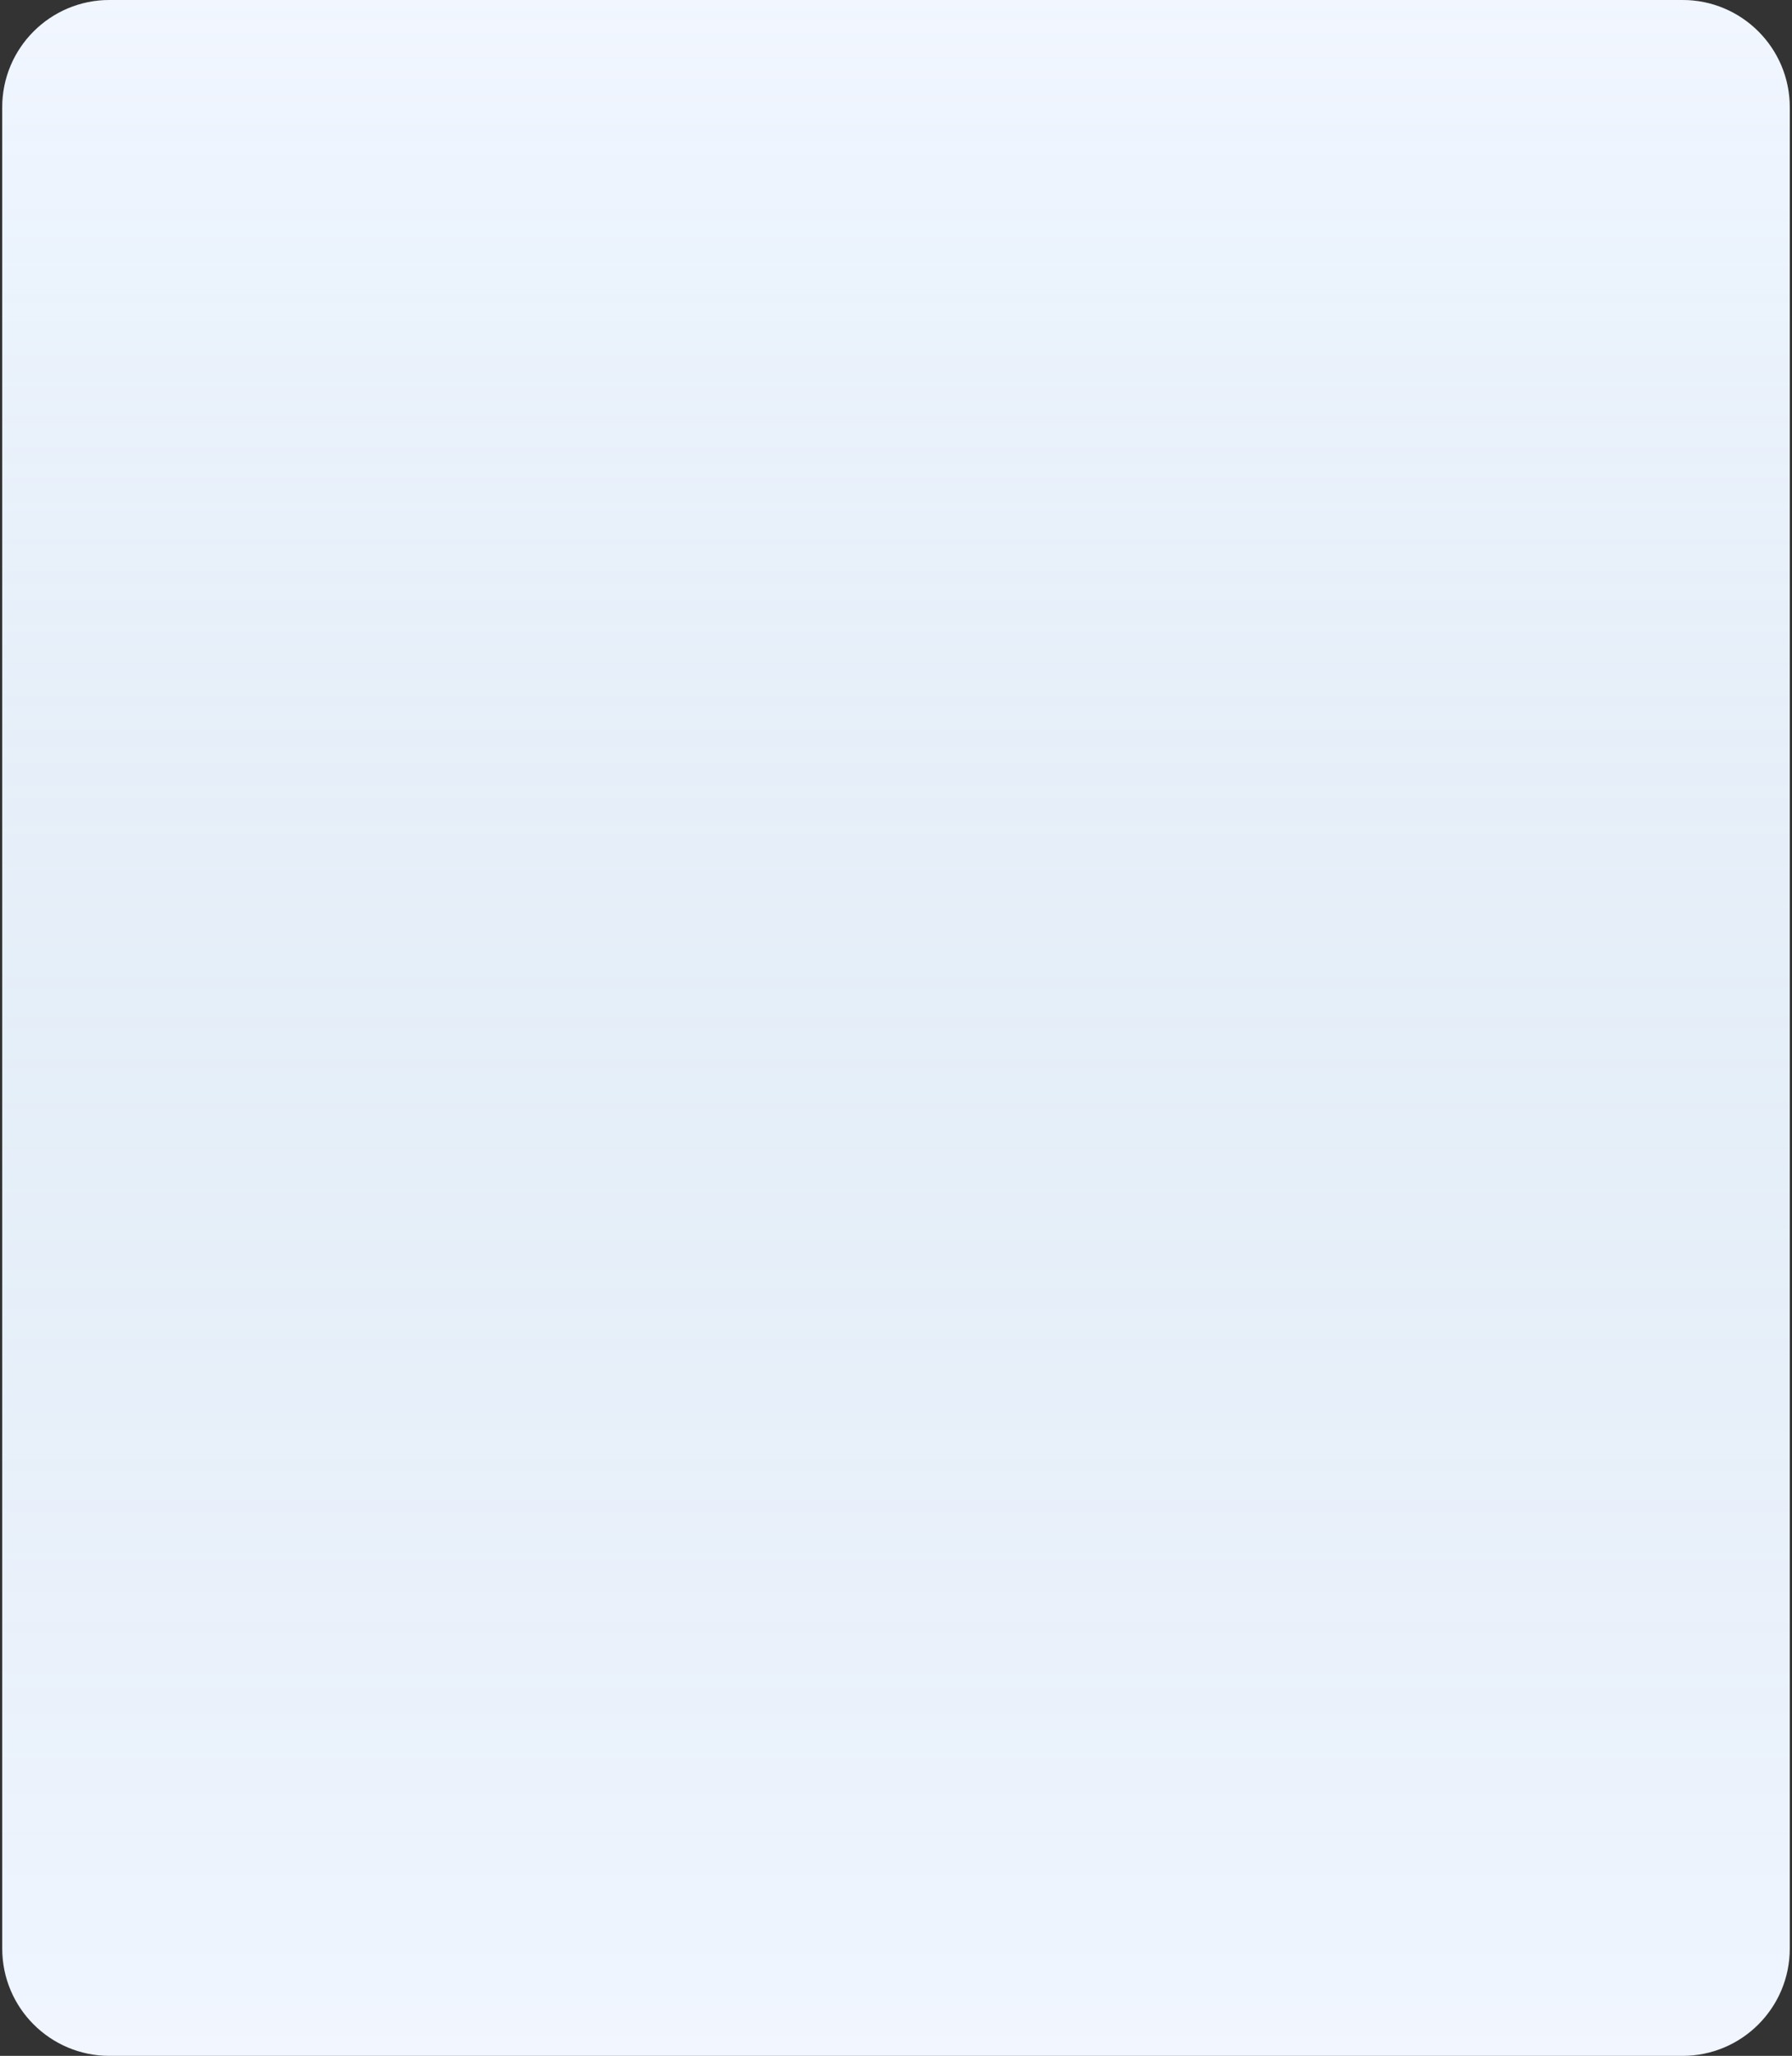 <svg width="401" height="460" viewBox="0 0 401 460" fill="none" xmlns="http://www.w3.org/2000/svg">
<rect x="0" y="0" width="401" height="460" fill="#333333" stroke="none"/>
<path d="M0.5 24C0.5 10.745 11.245 0 24.5 0H376.5C389.755 0 400.5 10.745 400.5 24V436C400.5 449.255 389.755 460 376.5 460H24.5C11.245 460 0.5 449.255 0.5 436V24Z" fill="#F1F6FF"/>
<path d="M0.5 24C0.5 10.745 11.245 0 24.5 0H376.5C389.755 0 400.5 10.745 400.5 24V436C400.5 449.255 389.755 460 376.5 460H24.5C11.245 460 0.5 449.255 0.5 436V24Z" fill="url(#paint0_linear_342_386)" fill-opacity="0.2"/>
<defs>
<linearGradient id="paint0_linear_342_386" x1="200.5" y1="0" x2="200.5" y2="460" gradientUnits="userSpaceOnUse">
<stop stop-color="#F0F6FF"/>
<stop offset="1" stop-color="#0B6380" stop-opacity="0"/>
</linearGradient>
</defs>
</svg>
